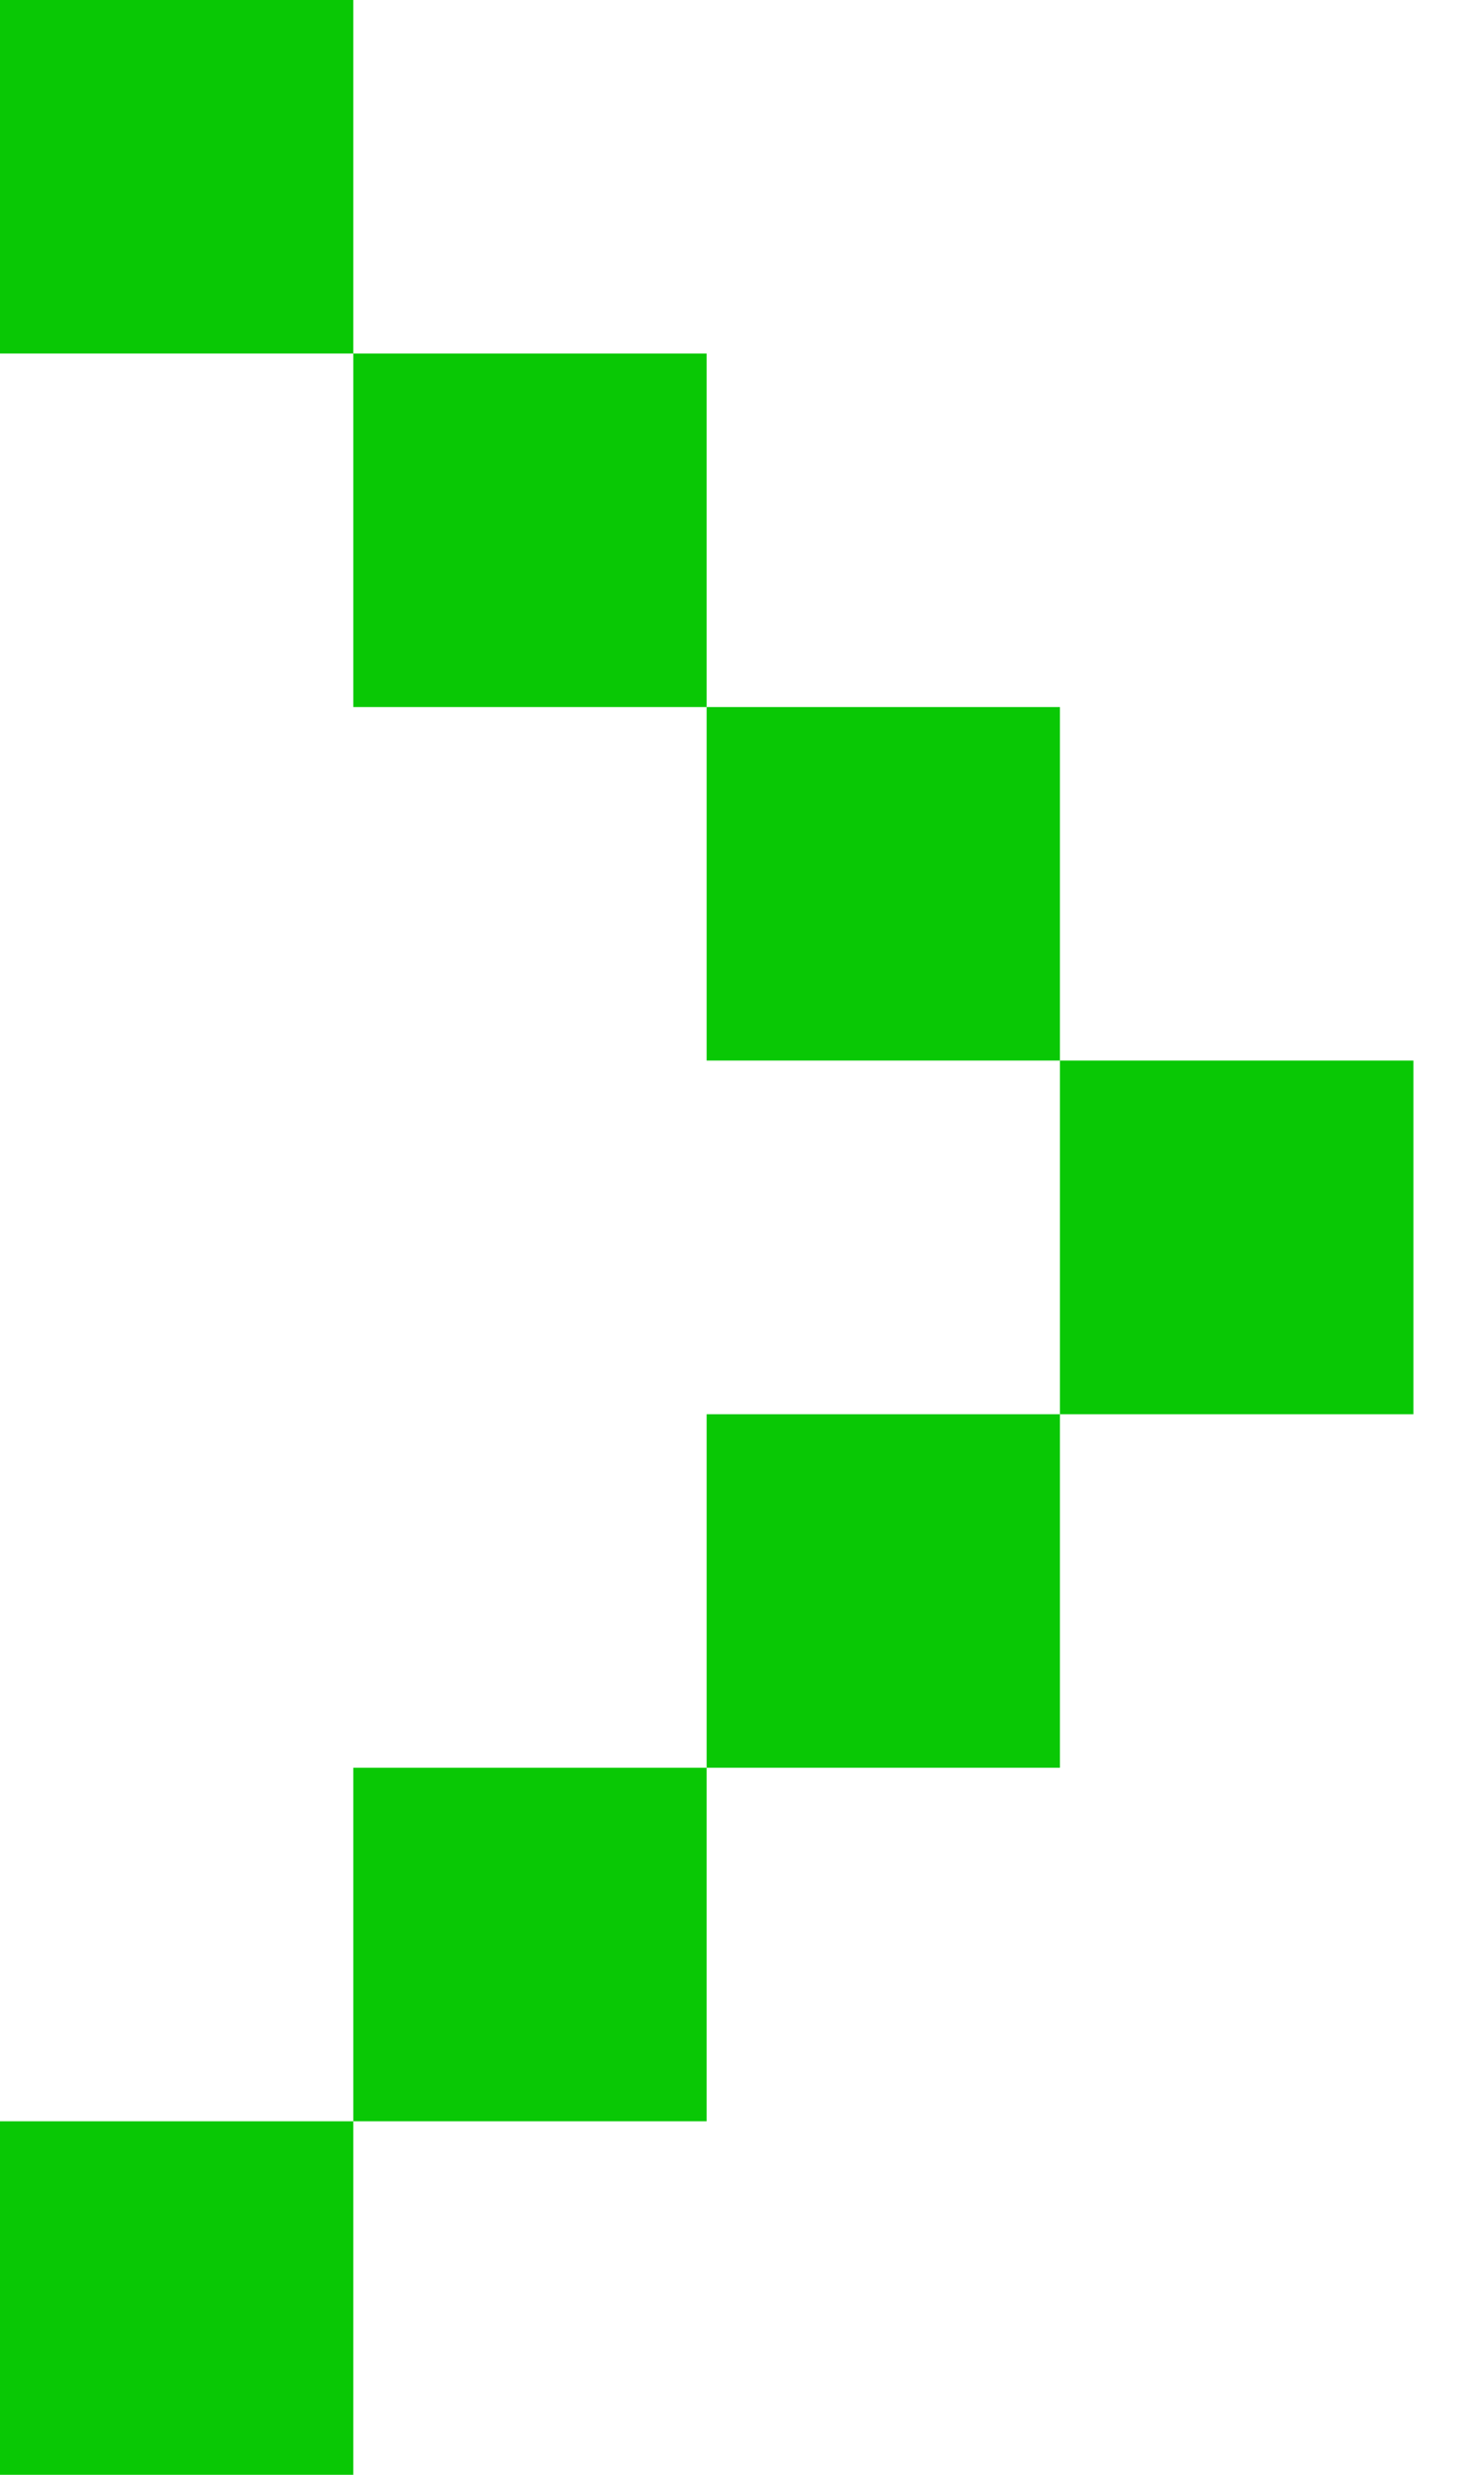 <svg width="12" height="20" viewBox="0 0 12 20" fill="none" xmlns="http://www.w3.org/2000/svg">
<path d="M0 17.143L0 20H2.857V17.143H5.714V14.286H8.571V11.429H11.429V8.571H8.571V5.714H5.714V2.857H2.857L2.857 -4.76837e-07H0L0 2.857H2.857V5.714H5.714V8.571H8.571V11.429H5.714L5.714 14.286H2.857L2.857 17.143H0Z" fill="#09C805"/>
</svg>
